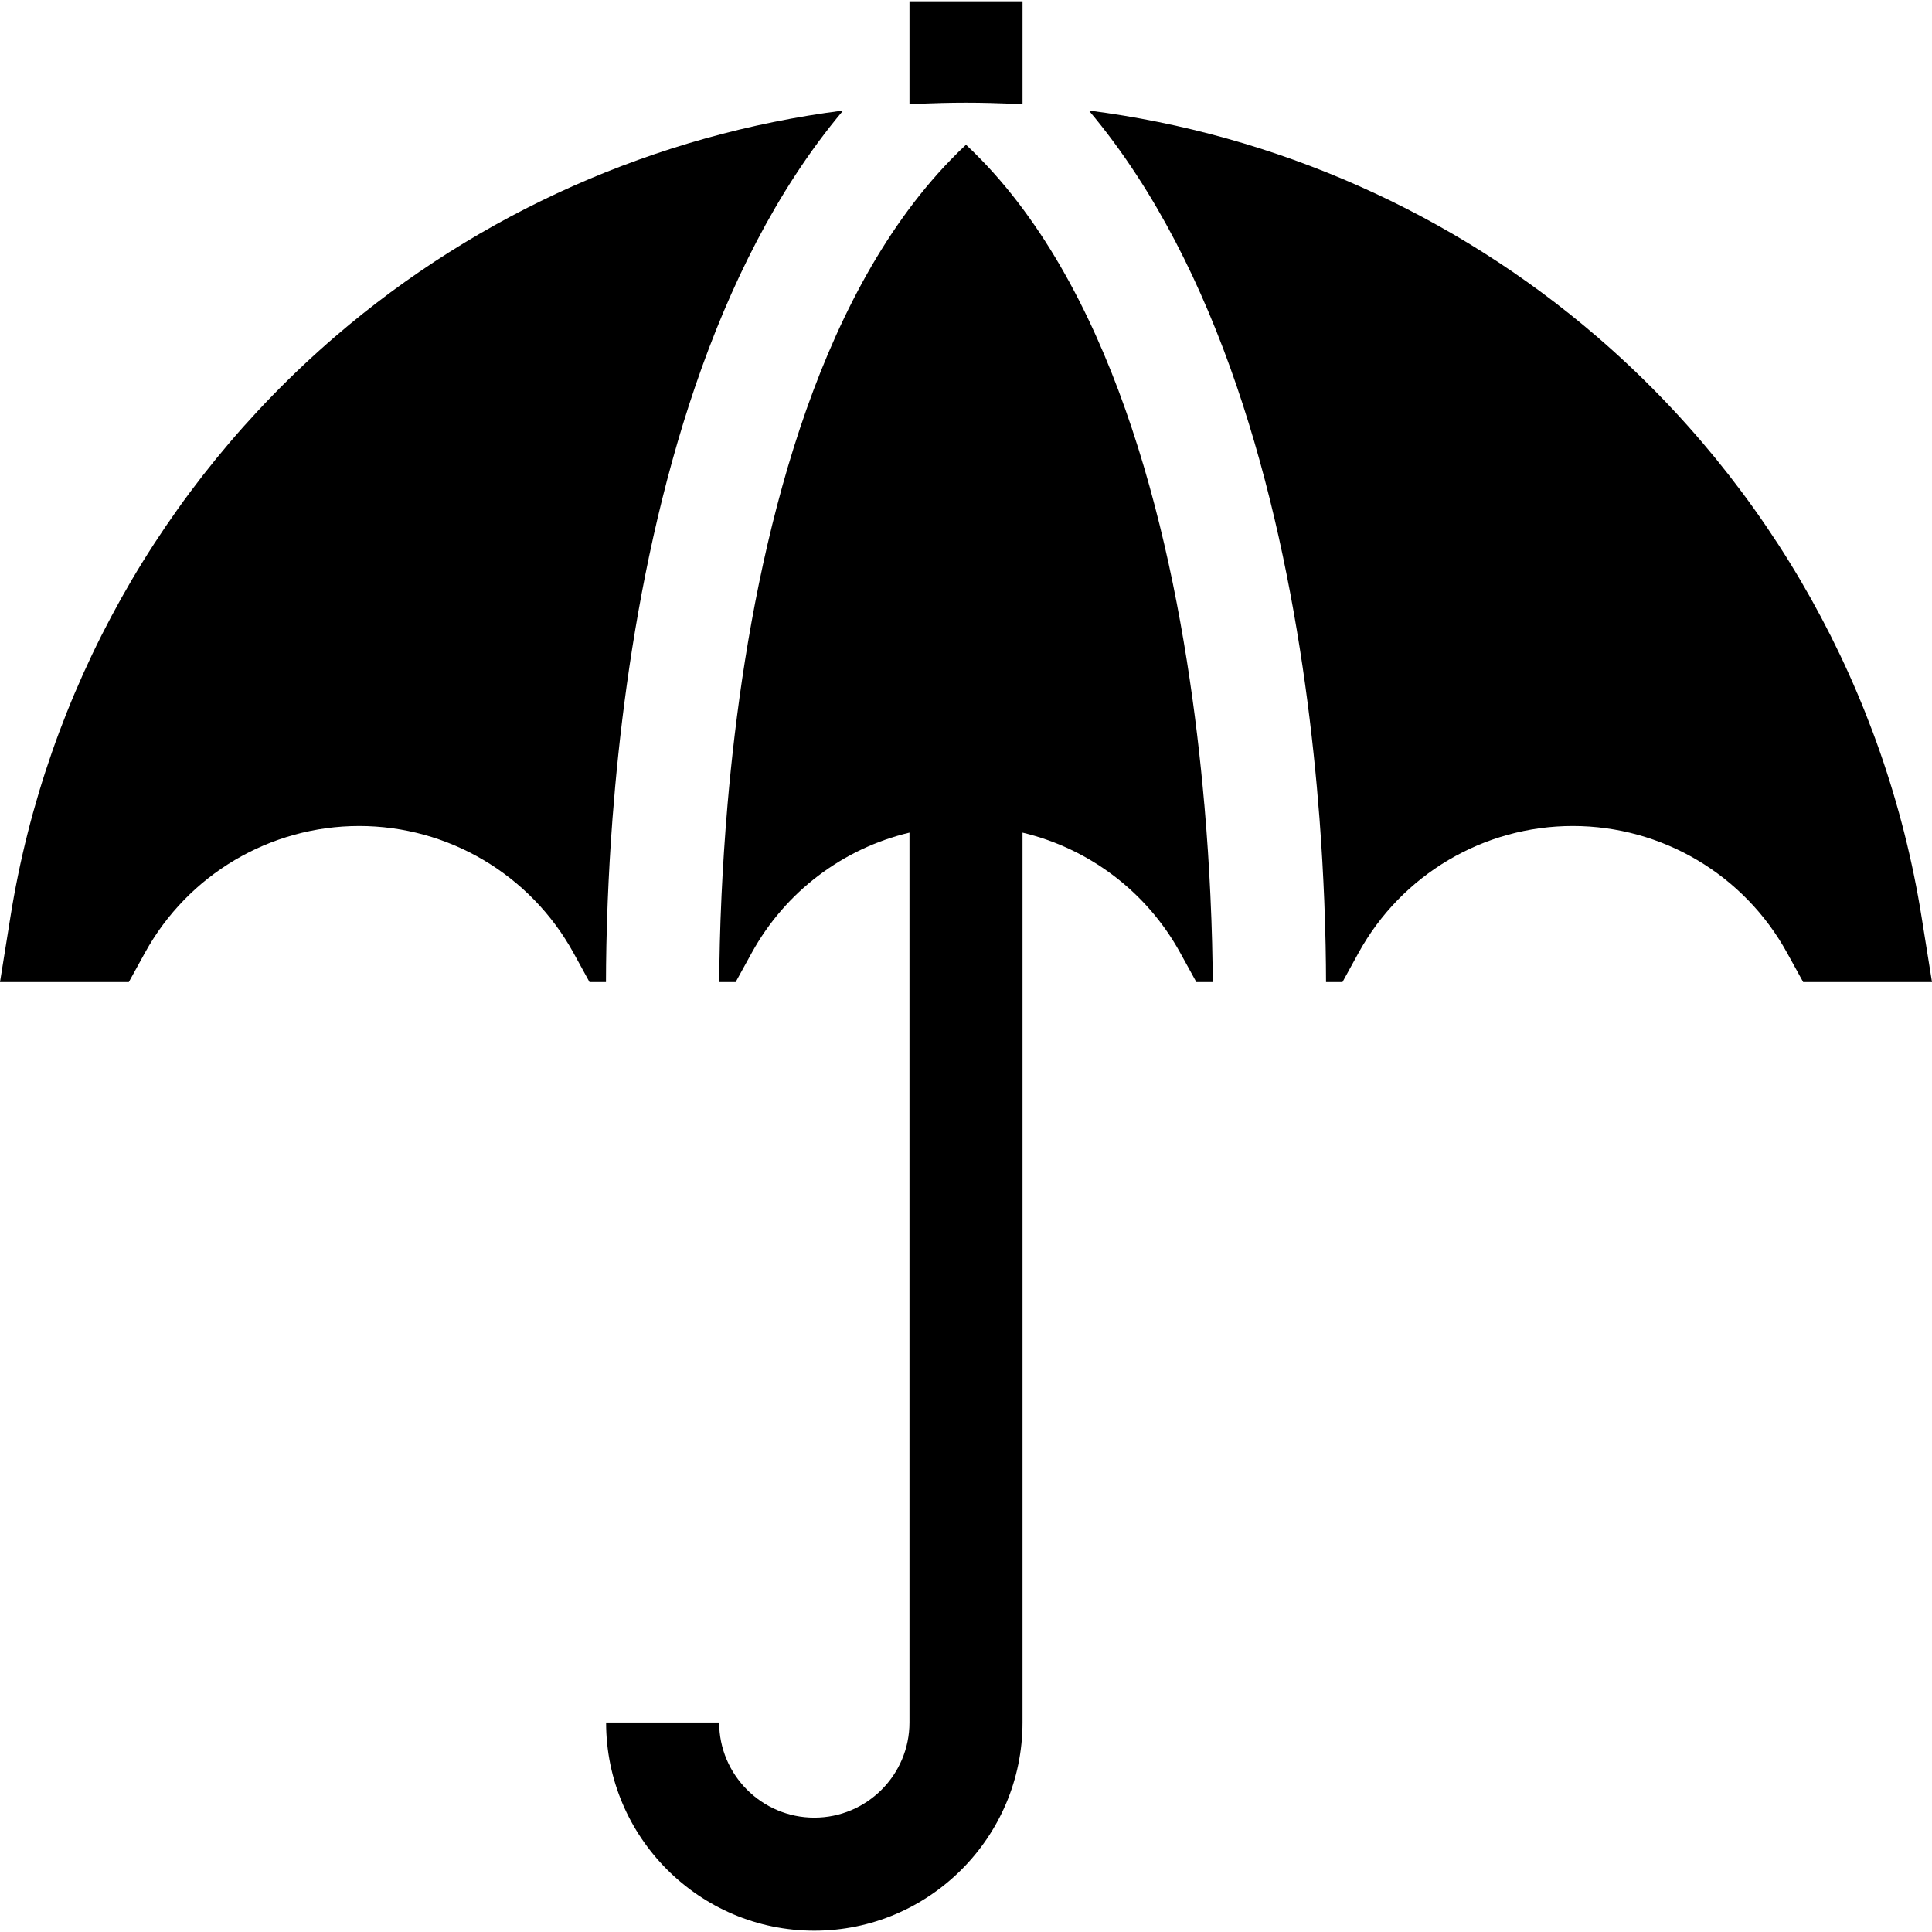 <?xml version="1.0" encoding="iso-8859-1"?>
<!-- Generator: Adobe Illustrator 19.0.0, SVG Export Plug-In . SVG Version: 6.00 Build 0)  -->
<svg version="1.1" id="Capa_1" xmlns="http://www.w3.org/2000/svg" xmlns:xlink="http://www.w3.org/1999/xlink" x="0px" y="0px"
	 viewBox="0 0 512 512" style="enable-background:new 0 0 512 512;" xml:space="preserve">
<g>
	<g>
		<path d="M320.764,237.185c0,0,0,0,0-0.01c-0.34-7.27-0.849-15.39-1.608-24.098h-0.01c-4.115-47.257-15.509-112.041-46.319-155.294
			c-3.955-5.573-8.239-10.776-12.873-15.549h-0.01c-1.278-1.328-2.597-2.626-3.945-3.875c-1.348,1.248-2.667,2.547-3.945,3.875
			c-4.654,4.774-8.938,9.987-12.903,15.549c-30.859,43.283-42.244,108.076-46.338,155.324c-0.749,8.708-1.258,16.818-1.598,24.088
			c-0.429,9.198-0.579,17.057-0.609,23.069h4.344l4.274-7.76c8.938-16.248,24.228-27.663,41.794-31.848v235.826
			c0,13.905-11.313,25.218-25.218,25.218s-25.218-11.313-25.218-25.218h-29.96c0,30.425,24.753,55.178,55.178,55.178
			c30.425,0,55.178-24.753,55.178-55.178V220.657c17.567,4.184,32.856,15.599,41.794,31.848l4.274,7.76h4.344
			C321.353,254.252,321.203,246.393,320.764,237.185z"/>
	</g>
</g>
<g>
	<g>
		<path d="M509.224,242.917c-9.517-59.571-40.067-114.148-86.026-153.706c-38.169-32.856-85.077-53.579-134.641-59.92
			c4.554,5.403,8.768,11.135,12.683,17.137c3.665,5.613,7.061,11.465,10.216,17.497c25.476,48.735,34.874,109.245,38.219,152.937
			c0.599,7.89,0.999,15.24,1.268,21.861c0.34,8.469,0.459,15.769,0.469,21.541h4.354l4.264-7.76
			c11.415-20.732,33.166-33.605,56.785-33.605c23.609,0,45.37,12.873,56.775,33.605l4.274,7.76H512L509.224,242.917z"/>
	</g>
</g>
<g>
	<g>
		<path d="M88.802,89.211c-45.959,39.557-76.508,94.135-86.026,153.706L0,260.264h34.135l4.274-7.76
			c11.405-20.732,33.166-33.605,56.775-33.605c23.619,0,45.37,12.873,56.785,33.605l4.264,7.76h4.354
			c0.01-5.772,0.13-13.073,0.469-21.541c0.27-6.621,0.669-13.971,1.268-21.861c3.346-43.692,12.743-104.202,38.219-152.937
			c3.156-6.032,6.551-11.884,10.216-17.497c3.915-6.002,8.129-11.734,12.683-17.137C173.879,35.633,126.971,56.355,88.802,89.211z"
			/>
	</g>
</g>
<g>
	<g>
		<path d="M241.02,0.34v11.265v16.049c2.866-0.17,5.742-0.29,8.619-0.359c2.117-0.05,4.234-0.08,6.362-0.08
			c2.127,0,4.244,0.03,6.362,0.08c2.876,0.07,5.752,0.19,8.619,0.359V11.605V0.34H241.02z"/>
	</g>
</g>
<g>
</g>
<g>
</g>
<g>
</g>
<g>
</g>
<g>
</g>
<g>
</g>
<g>
</g>
<g>
</g>
<g>
</g>
<g>
</g>
<g>
</g>
<g>
</g>
<g>
</g>
<g>
</g>
<g>
</g>
</svg>
